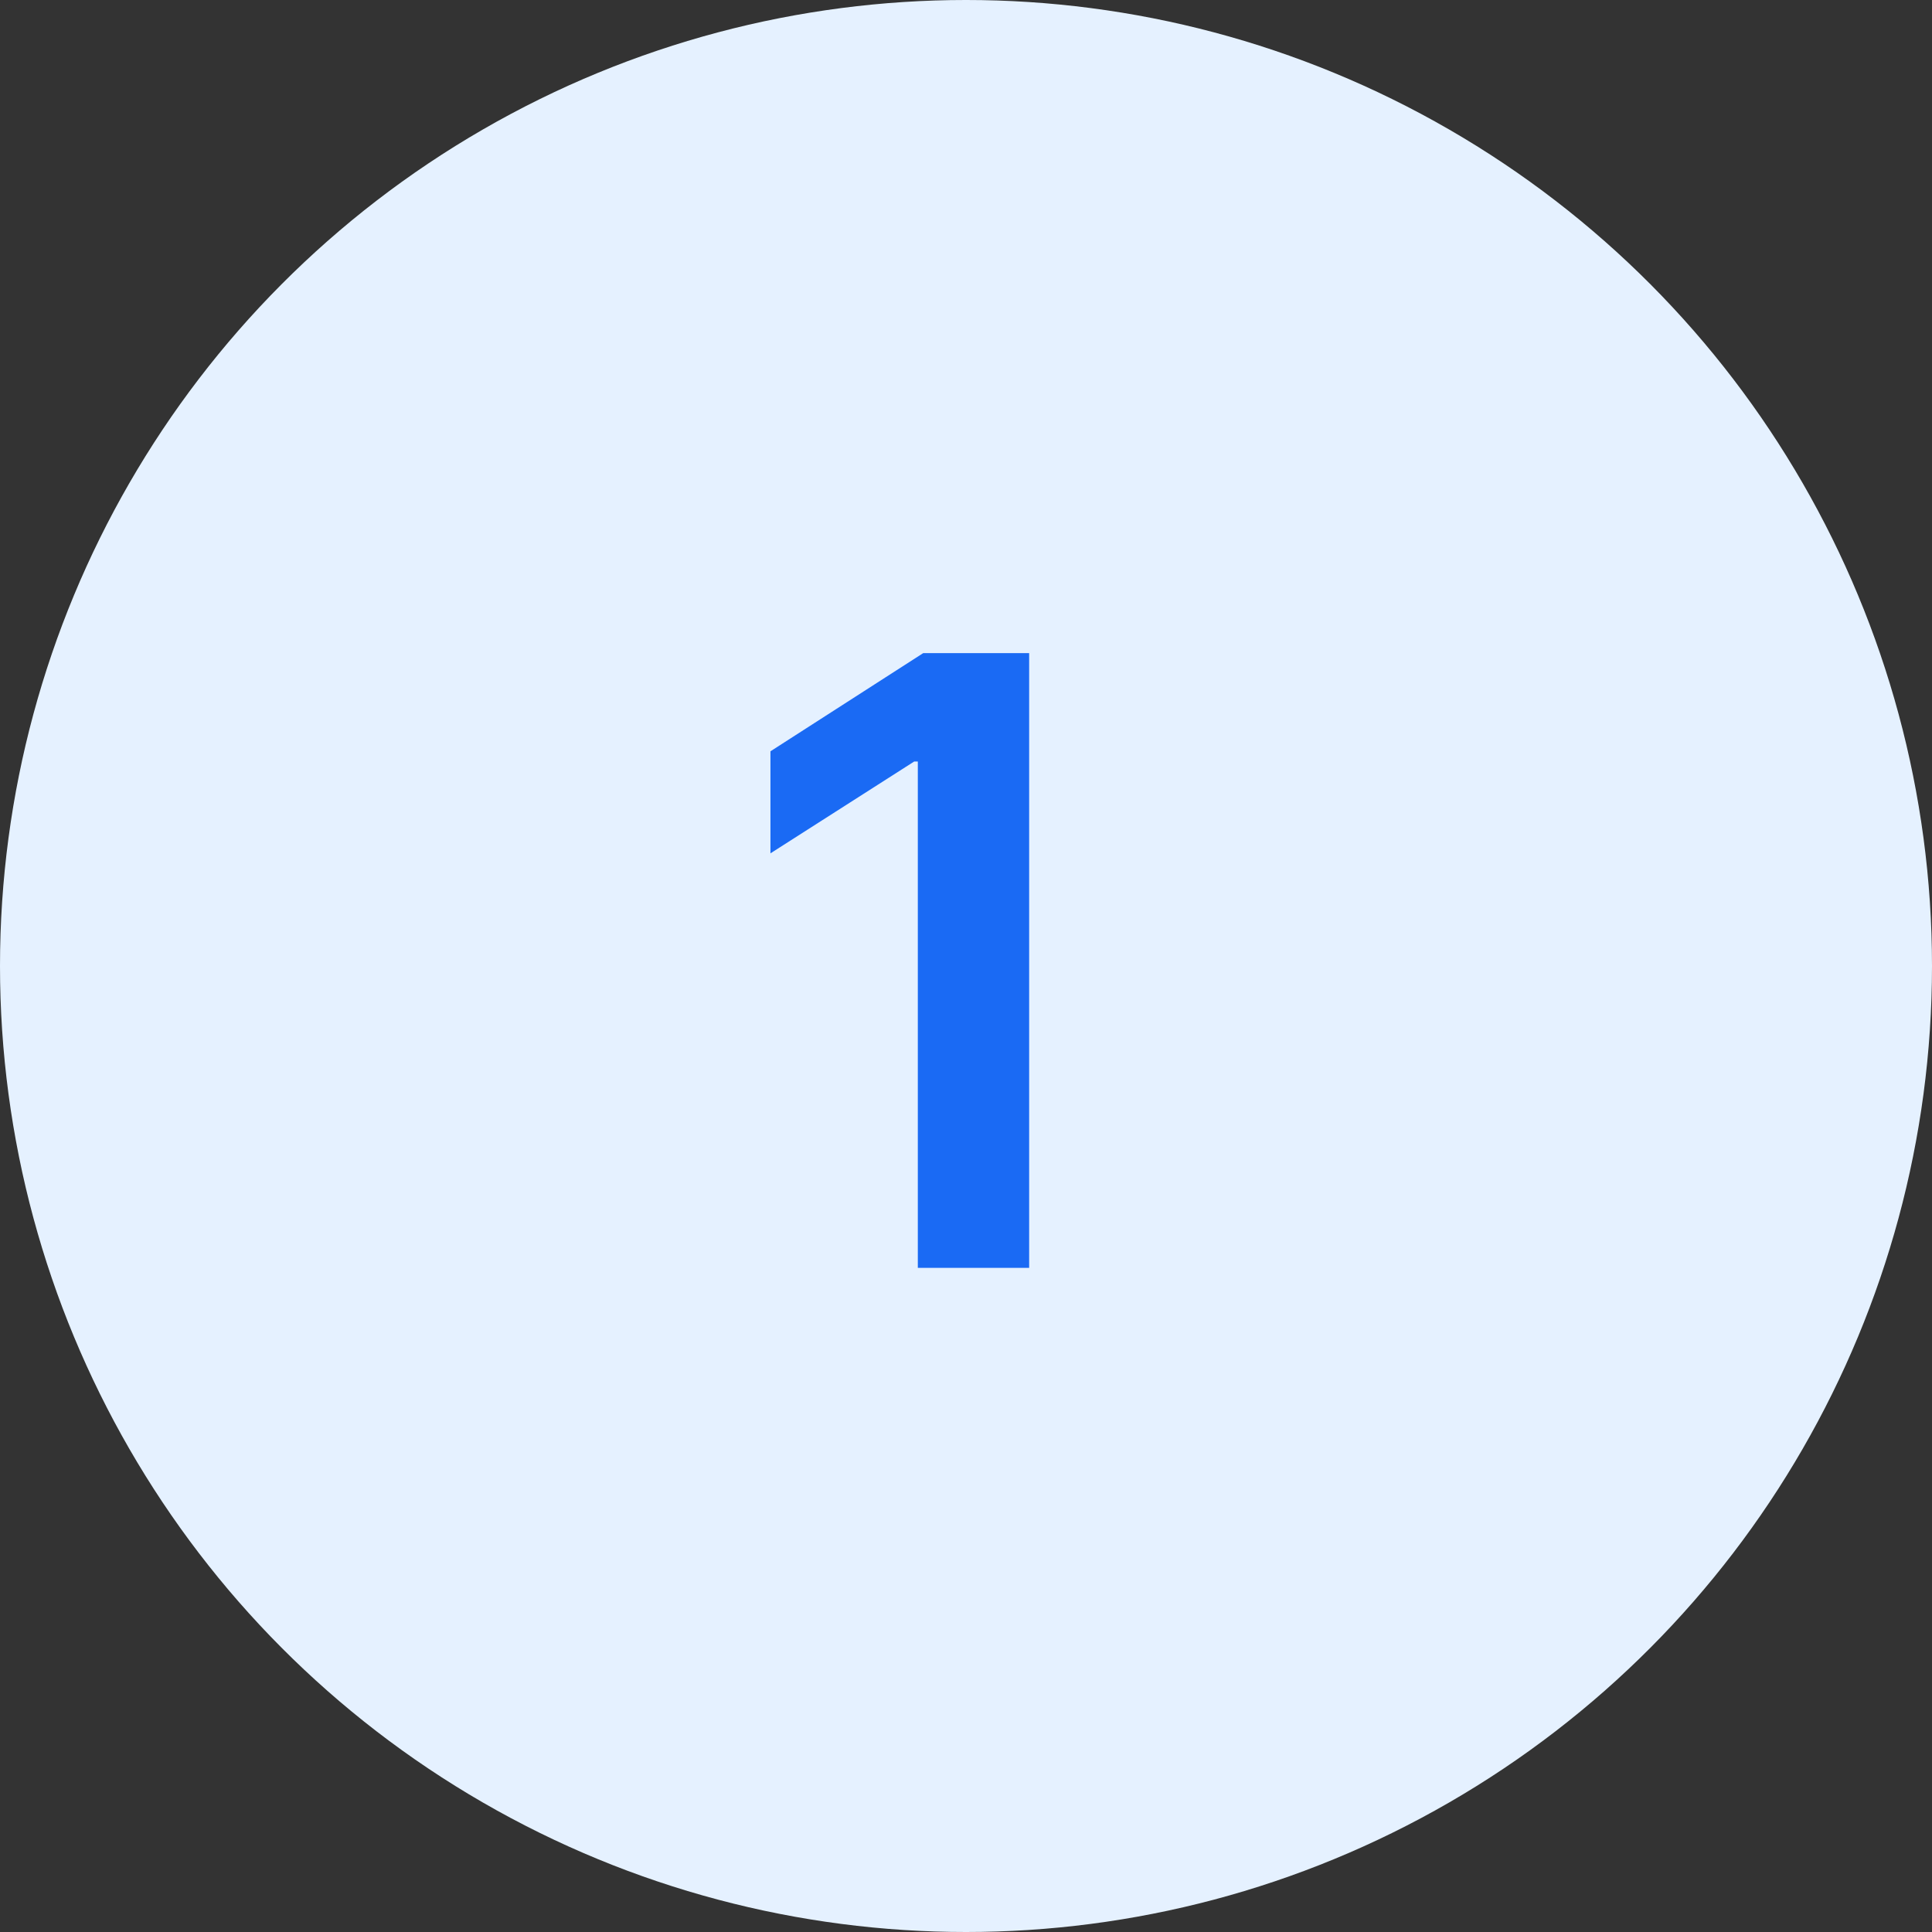 <svg width="32" height="32" viewBox="0 0 32 32" fill="none" xmlns="http://www.w3.org/2000/svg">
<rect x="0" y="0" width="32" height="32" fill="#333333" stroke="none"/>
<circle cx="16" cy="16" r="16" fill="#E5F1FF"/>
<path d="M17.046 10.818V21H15.202V12.613H15.142L12.761 14.134V12.444L15.291 10.818H17.046Z" fill="#1A6AF4"/>
</svg>
